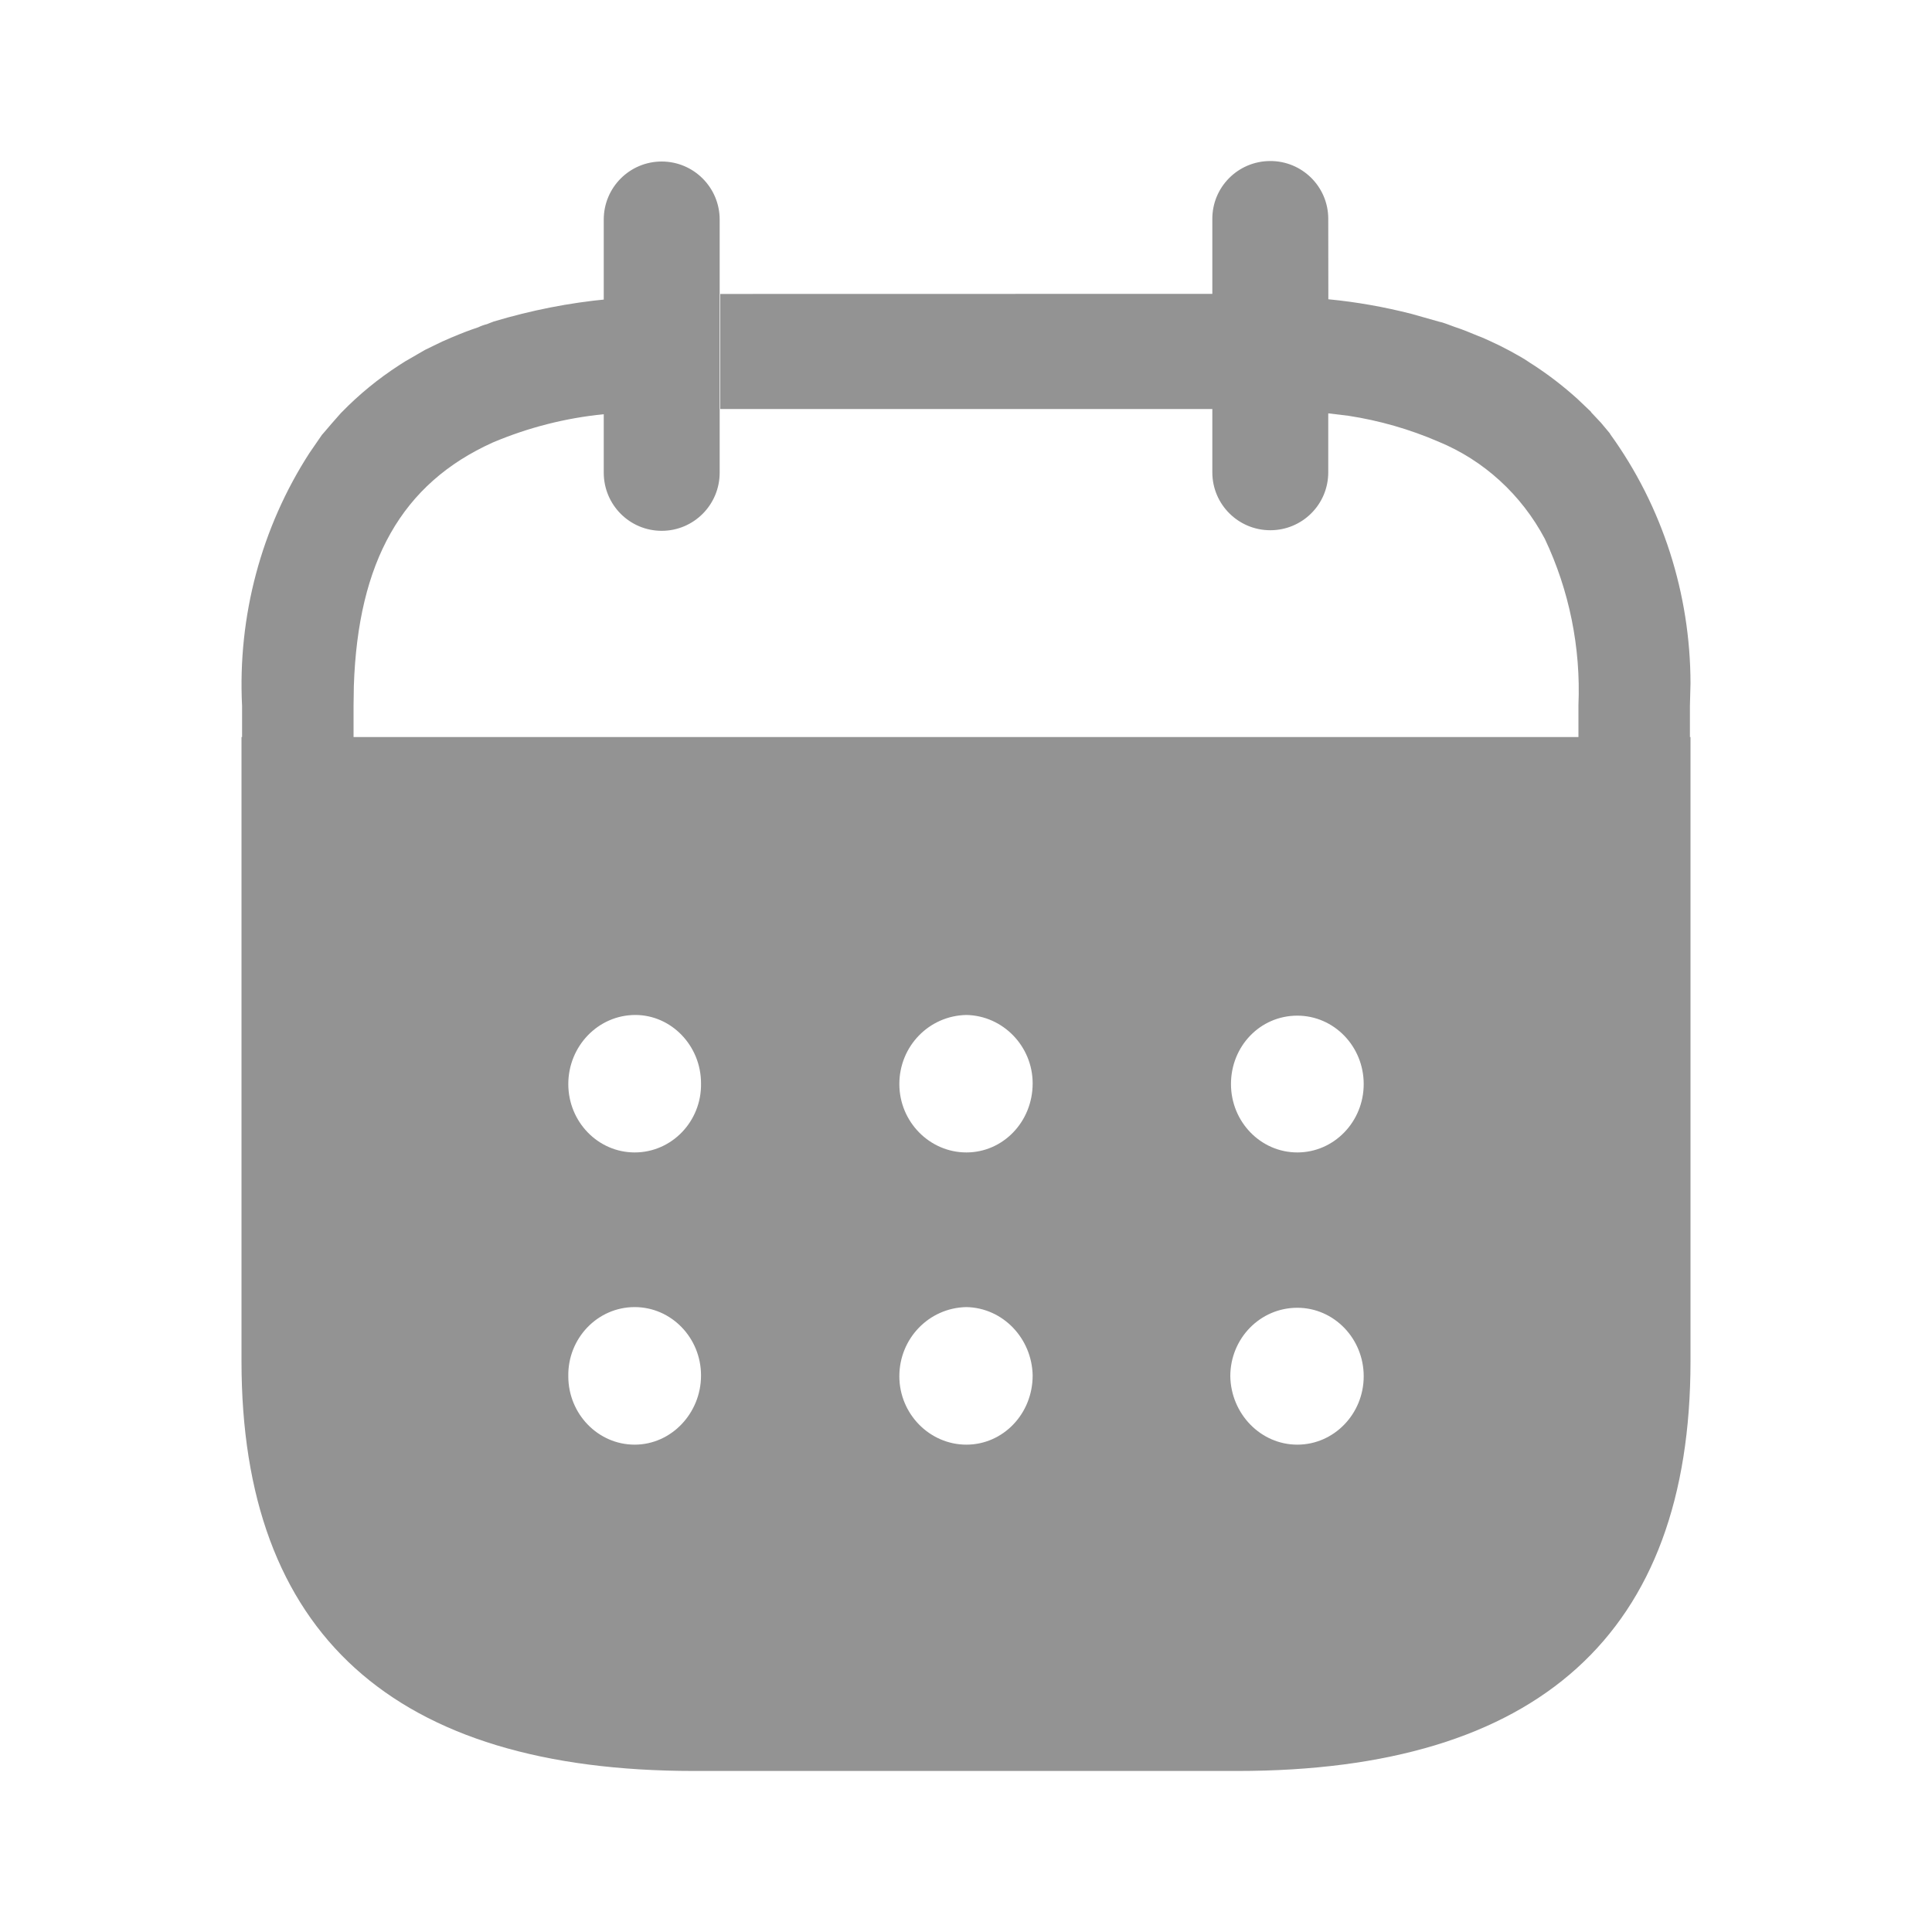 <svg width="20" height="20" viewBox="0 0 20 20" fill="none" xmlns="http://www.w3.org/2000/svg">
<path d="M2.506 7.31C2.459 6.38 2.705 5.461 3.203 4.69L3.333 4.501L3.343 4.49L3.433 4.385L3.528 4.277L3.539 4.266C3.719 4.081 3.918 3.919 4.133 3.78L4.194 3.741L4.255 3.706L4.398 3.623C4.456 3.596 4.519 3.563 4.577 3.536C4.619 3.519 4.661 3.498 4.703 3.482C4.782 3.448 4.867 3.416 4.951 3.388C4.98 3.374 5.01 3.363 5.04 3.356L5.075 3.342L5.112 3.328C5.496 3.213 5.892 3.134 6.291 3.097L6.25 3.102V2.273C6.25 1.941 6.518 1.672 6.85 1.672C7.181 1.672 7.45 1.941 7.45 2.273V4.893C7.45 5.226 7.181 5.495 6.85 5.495C6.518 5.495 6.25 5.226 6.25 4.893L6.25 4.288C5.856 4.327 5.47 4.425 5.103 4.58C4.157 5.006 3.706 5.816 3.663 7.1L3.66 7.307V7.63H16.34V7.299C16.365 6.704 16.245 6.112 15.992 5.578C15.749 5.12 15.36 4.765 14.891 4.572C14.592 4.443 14.278 4.353 13.958 4.304L13.75 4.279L13.75 4.89C13.75 5.221 13.482 5.489 13.15 5.489C12.819 5.489 12.55 5.221 12.55 4.89L12.55 4.234L7.456 4.234V3.043L12.55 3.042L12.55 2.27C12.547 1.939 12.814 1.669 13.146 1.667C13.477 1.664 13.748 1.93 13.75 2.261L13.751 3.098C14.042 3.126 14.33 3.177 14.615 3.25L14.897 3.33C14.92 3.334 14.937 3.34 14.969 3.351C15 3.362 15.027 3.373 15.058 3.384C15.142 3.411 15.22 3.444 15.3 3.477C15.347 3.494 15.39 3.515 15.426 3.531C15.489 3.559 15.553 3.591 15.605 3.619C15.658 3.646 15.709 3.677 15.753 3.701C15.797 3.726 15.832 3.753 15.869 3.775C16.031 3.88 16.184 3.998 16.328 4.128L16.468 4.261L16.475 4.272L16.573 4.376L16.665 4.486L16.67 4.496C17.209 5.242 17.499 6.147 17.5 7.075L17.494 7.307V7.63H17.5V14.092C17.5 16.91 15.926 18.333 12.808 18.333H7.185C4.074 18.333 2.5 16.91 2.5 14.092V7.63H2.506V7.31ZM13.43 13.538C13.044 13.538 12.736 13.856 12.736 14.247C12.743 14.637 13.051 14.955 13.43 14.955C13.809 14.955 14.117 14.637 14.117 14.247C14.117 13.856 13.809 13.538 13.43 13.538ZM10.004 13.531C9.617 13.538 9.31 13.856 9.31 14.247C9.31 14.637 9.624 14.955 10.004 14.955C10.383 14.955 10.69 14.637 10.69 14.239C10.683 13.856 10.383 13.538 10.004 13.531ZM6.57 13.531C6.184 13.531 5.876 13.856 5.883 14.247C5.883 14.637 6.191 14.955 6.57 14.955C6.949 14.955 7.257 14.63 7.257 14.239C7.257 13.848 6.949 13.531 6.57 13.531ZM13.43 10.514C13.044 10.514 12.743 10.831 12.743 11.222C12.743 11.613 13.051 11.93 13.43 11.93C13.809 11.93 14.117 11.613 14.117 11.222C14.117 10.831 13.809 10.514 13.43 10.514ZM10.004 10.507C9.617 10.514 9.31 10.831 9.31 11.222C9.31 11.613 9.624 11.93 10.004 11.93C10.383 11.93 10.69 11.613 10.69 11.215C10.69 10.831 10.383 10.514 10.004 10.507ZM6.577 10.507C6.191 10.507 5.883 10.831 5.883 11.222C5.883 11.613 6.191 11.93 6.57 11.93C6.956 11.93 7.264 11.606 7.257 11.215C7.257 10.824 6.949 10.507 6.577 10.507Z" fill="#939393"/>
</svg>
